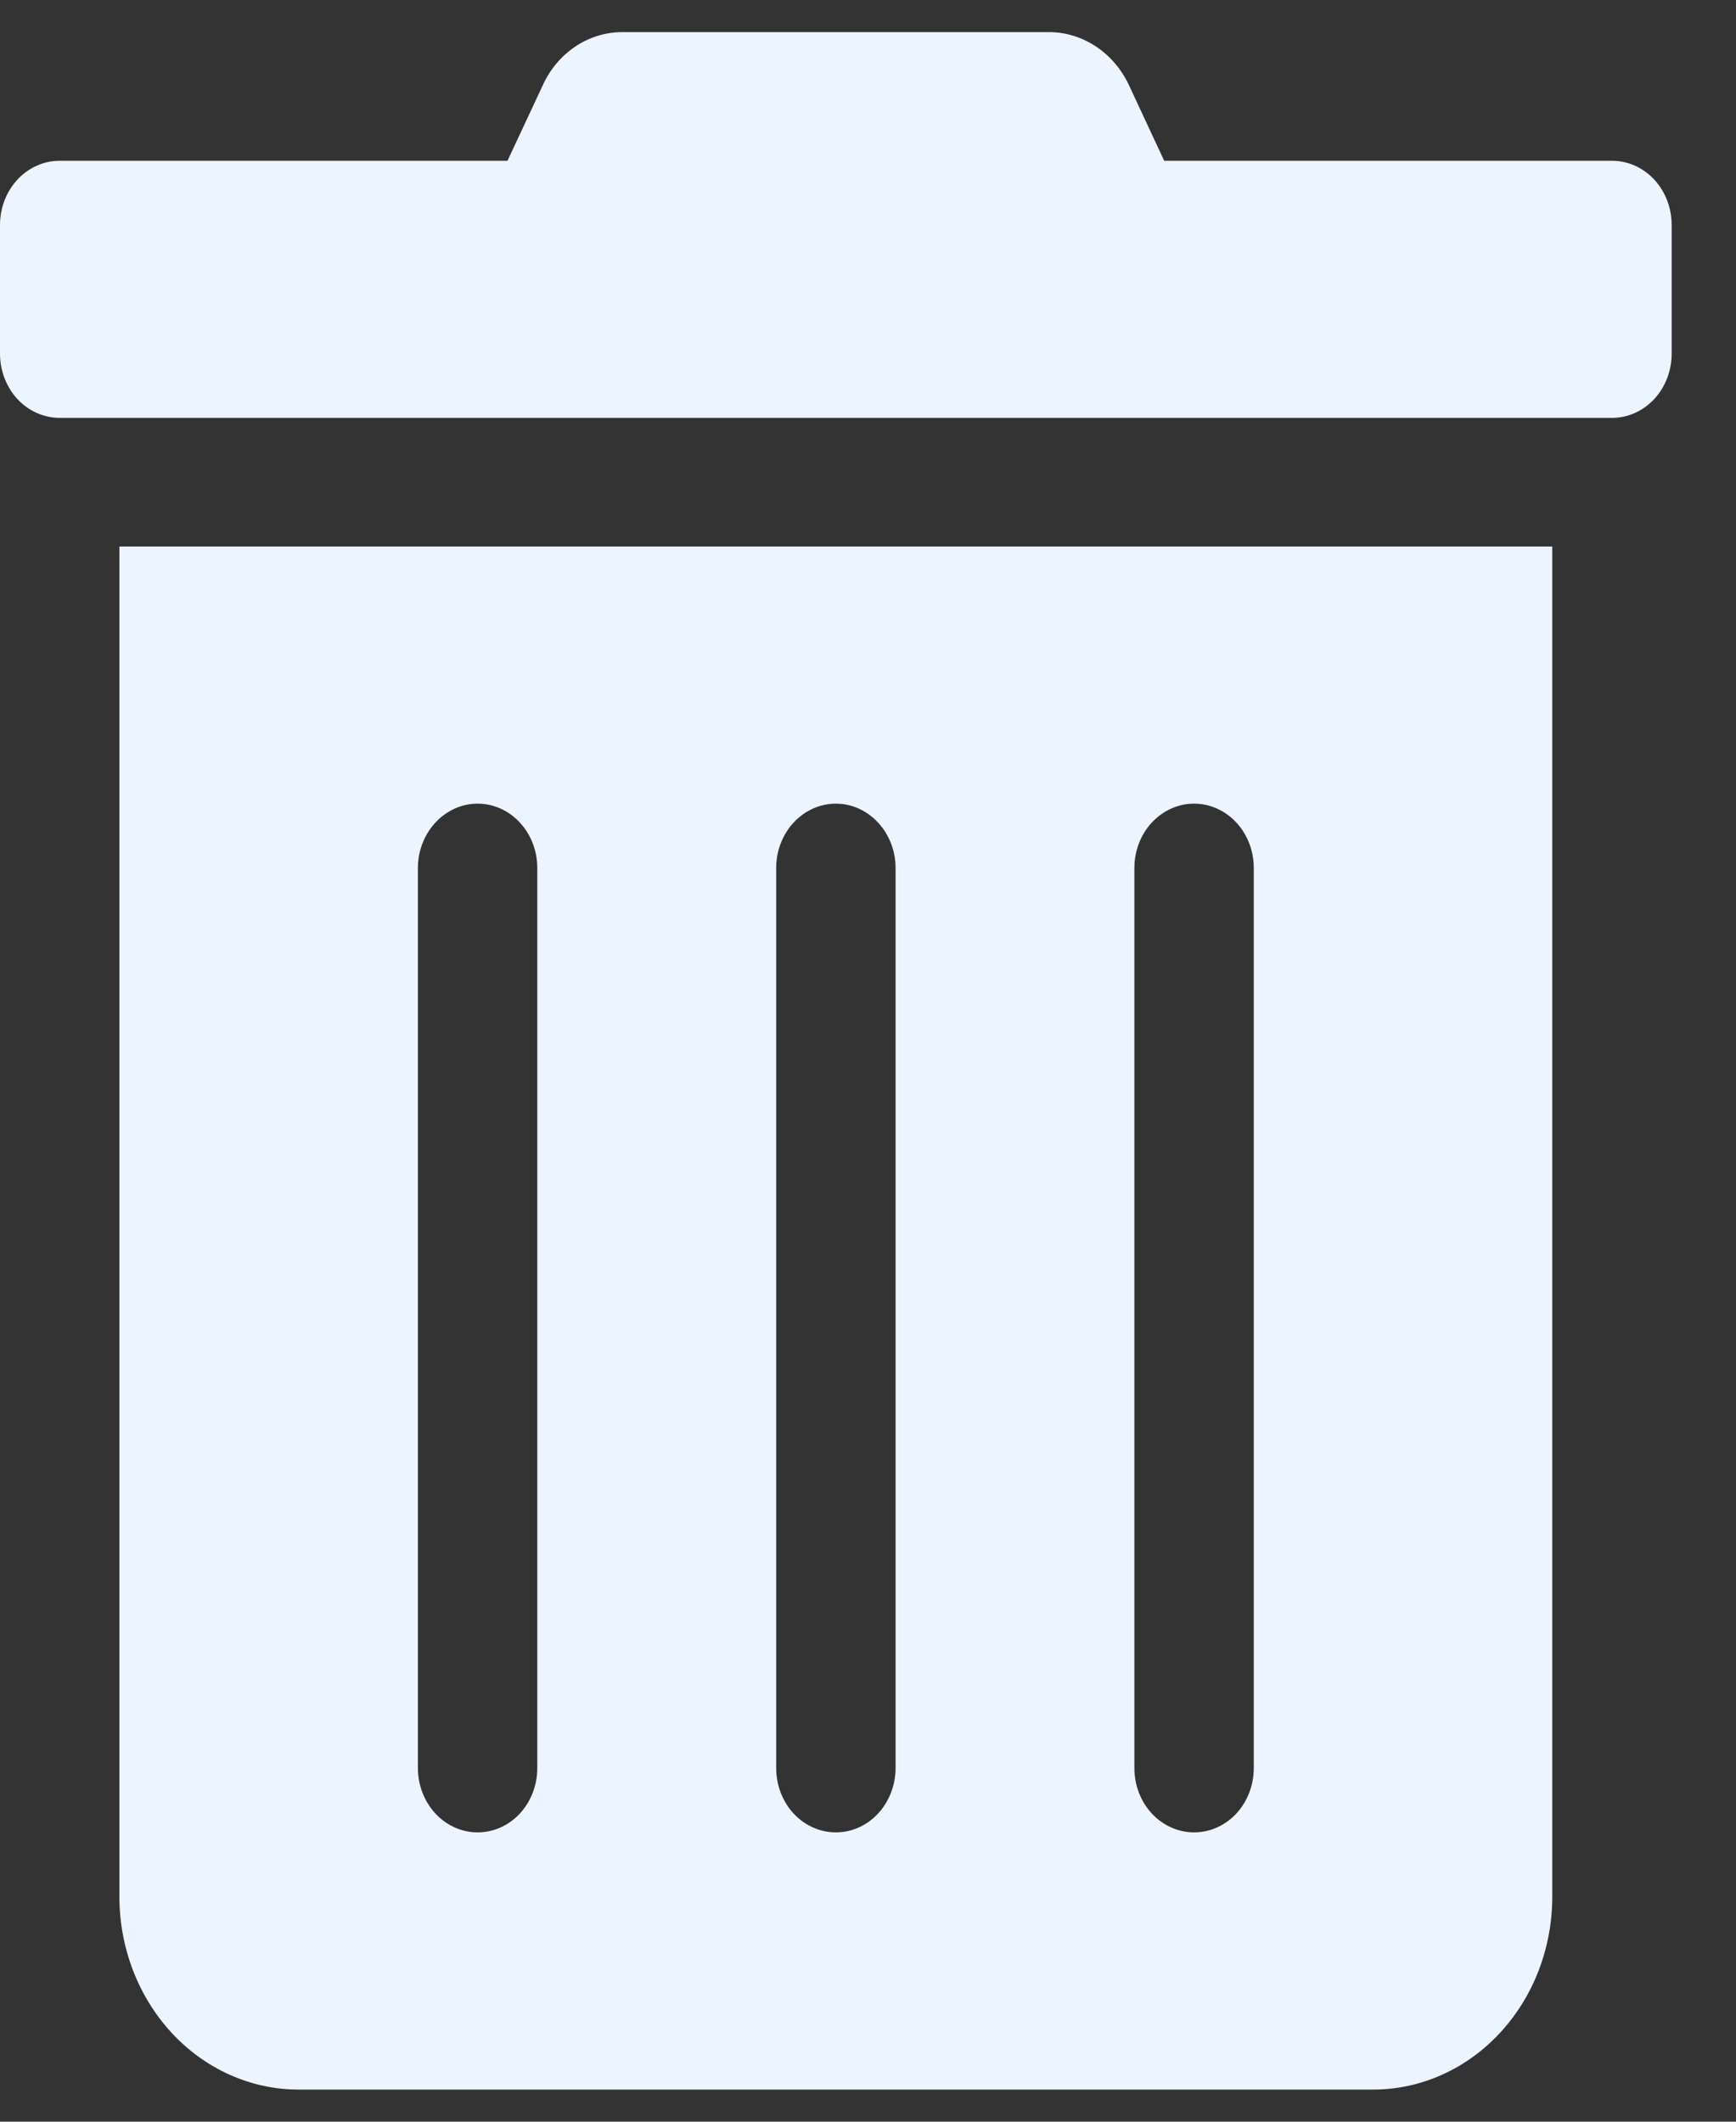<svg width="18" height="22" viewBox="0 0 18 22" fill="none" xmlns="http://www.w3.org/2000/svg">
<rect x="0" y="0" width="18" height="22" fill="#333333" stroke="none"/>
<path d="M1.238 19.667C1.238 20.197 1.434 20.706 1.782 21.081C2.13 21.456 2.603 21.667 3.095 21.667H14.238C14.731 21.667 15.203 21.456 15.551 21.081C15.9 20.706 16.095 20.197 16.095 19.667V5.667H1.238V19.667ZM11.762 9C11.762 8.823 11.827 8.654 11.943 8.529C12.059 8.404 12.217 8.333 12.381 8.333C12.545 8.333 12.703 8.404 12.819 8.529C12.935 8.654 13 8.823 13 9V18.333C13 18.51 12.935 18.68 12.819 18.805C12.703 18.93 12.545 19 12.381 19C12.217 19 12.059 18.93 11.943 18.805C11.827 18.68 11.762 18.51 11.762 18.333V9ZM8.048 9C8.048 8.823 8.113 8.654 8.229 8.529C8.345 8.404 8.502 8.333 8.667 8.333C8.831 8.333 8.988 8.404 9.104 8.529C9.22 8.654 9.286 8.823 9.286 9V18.333C9.286 18.51 9.22 18.68 9.104 18.805C8.988 18.93 8.831 19 8.667 19C8.502 19 8.345 18.93 8.229 18.805C8.113 18.68 8.048 18.51 8.048 18.333V9ZM4.333 9C4.333 8.823 4.399 8.654 4.515 8.529C4.631 8.404 4.788 8.333 4.952 8.333C5.117 8.333 5.274 8.404 5.39 8.529C5.506 8.654 5.571 8.823 5.571 9V18.333C5.571 18.51 5.506 18.68 5.39 18.805C5.274 18.93 5.117 19 4.952 19C4.788 19 4.631 18.93 4.515 18.805C4.399 18.68 4.333 18.51 4.333 18.333V9ZM16.714 1.667H12.071L11.708 0.888C11.631 0.721 11.512 0.581 11.365 0.483C11.218 0.385 11.049 0.333 10.876 0.333H6.454C6.281 0.333 6.112 0.384 5.966 0.482C5.819 0.58 5.701 0.721 5.626 0.888L5.262 1.667H0.619C0.455 1.667 0.297 1.737 0.181 1.862C0.065 1.987 0 2.157 0 2.333L0 3.667C0 3.843 0.065 4.013 0.181 4.138C0.297 4.263 0.455 4.333 0.619 4.333H16.714C16.878 4.333 17.036 4.263 17.152 4.138C17.268 4.013 17.333 3.843 17.333 3.667V2.333C17.333 2.157 17.268 1.987 17.152 1.862C17.036 1.737 16.878 1.667 16.714 1.667V1.667Z" fill="#ECF4FF"/>
</svg>
